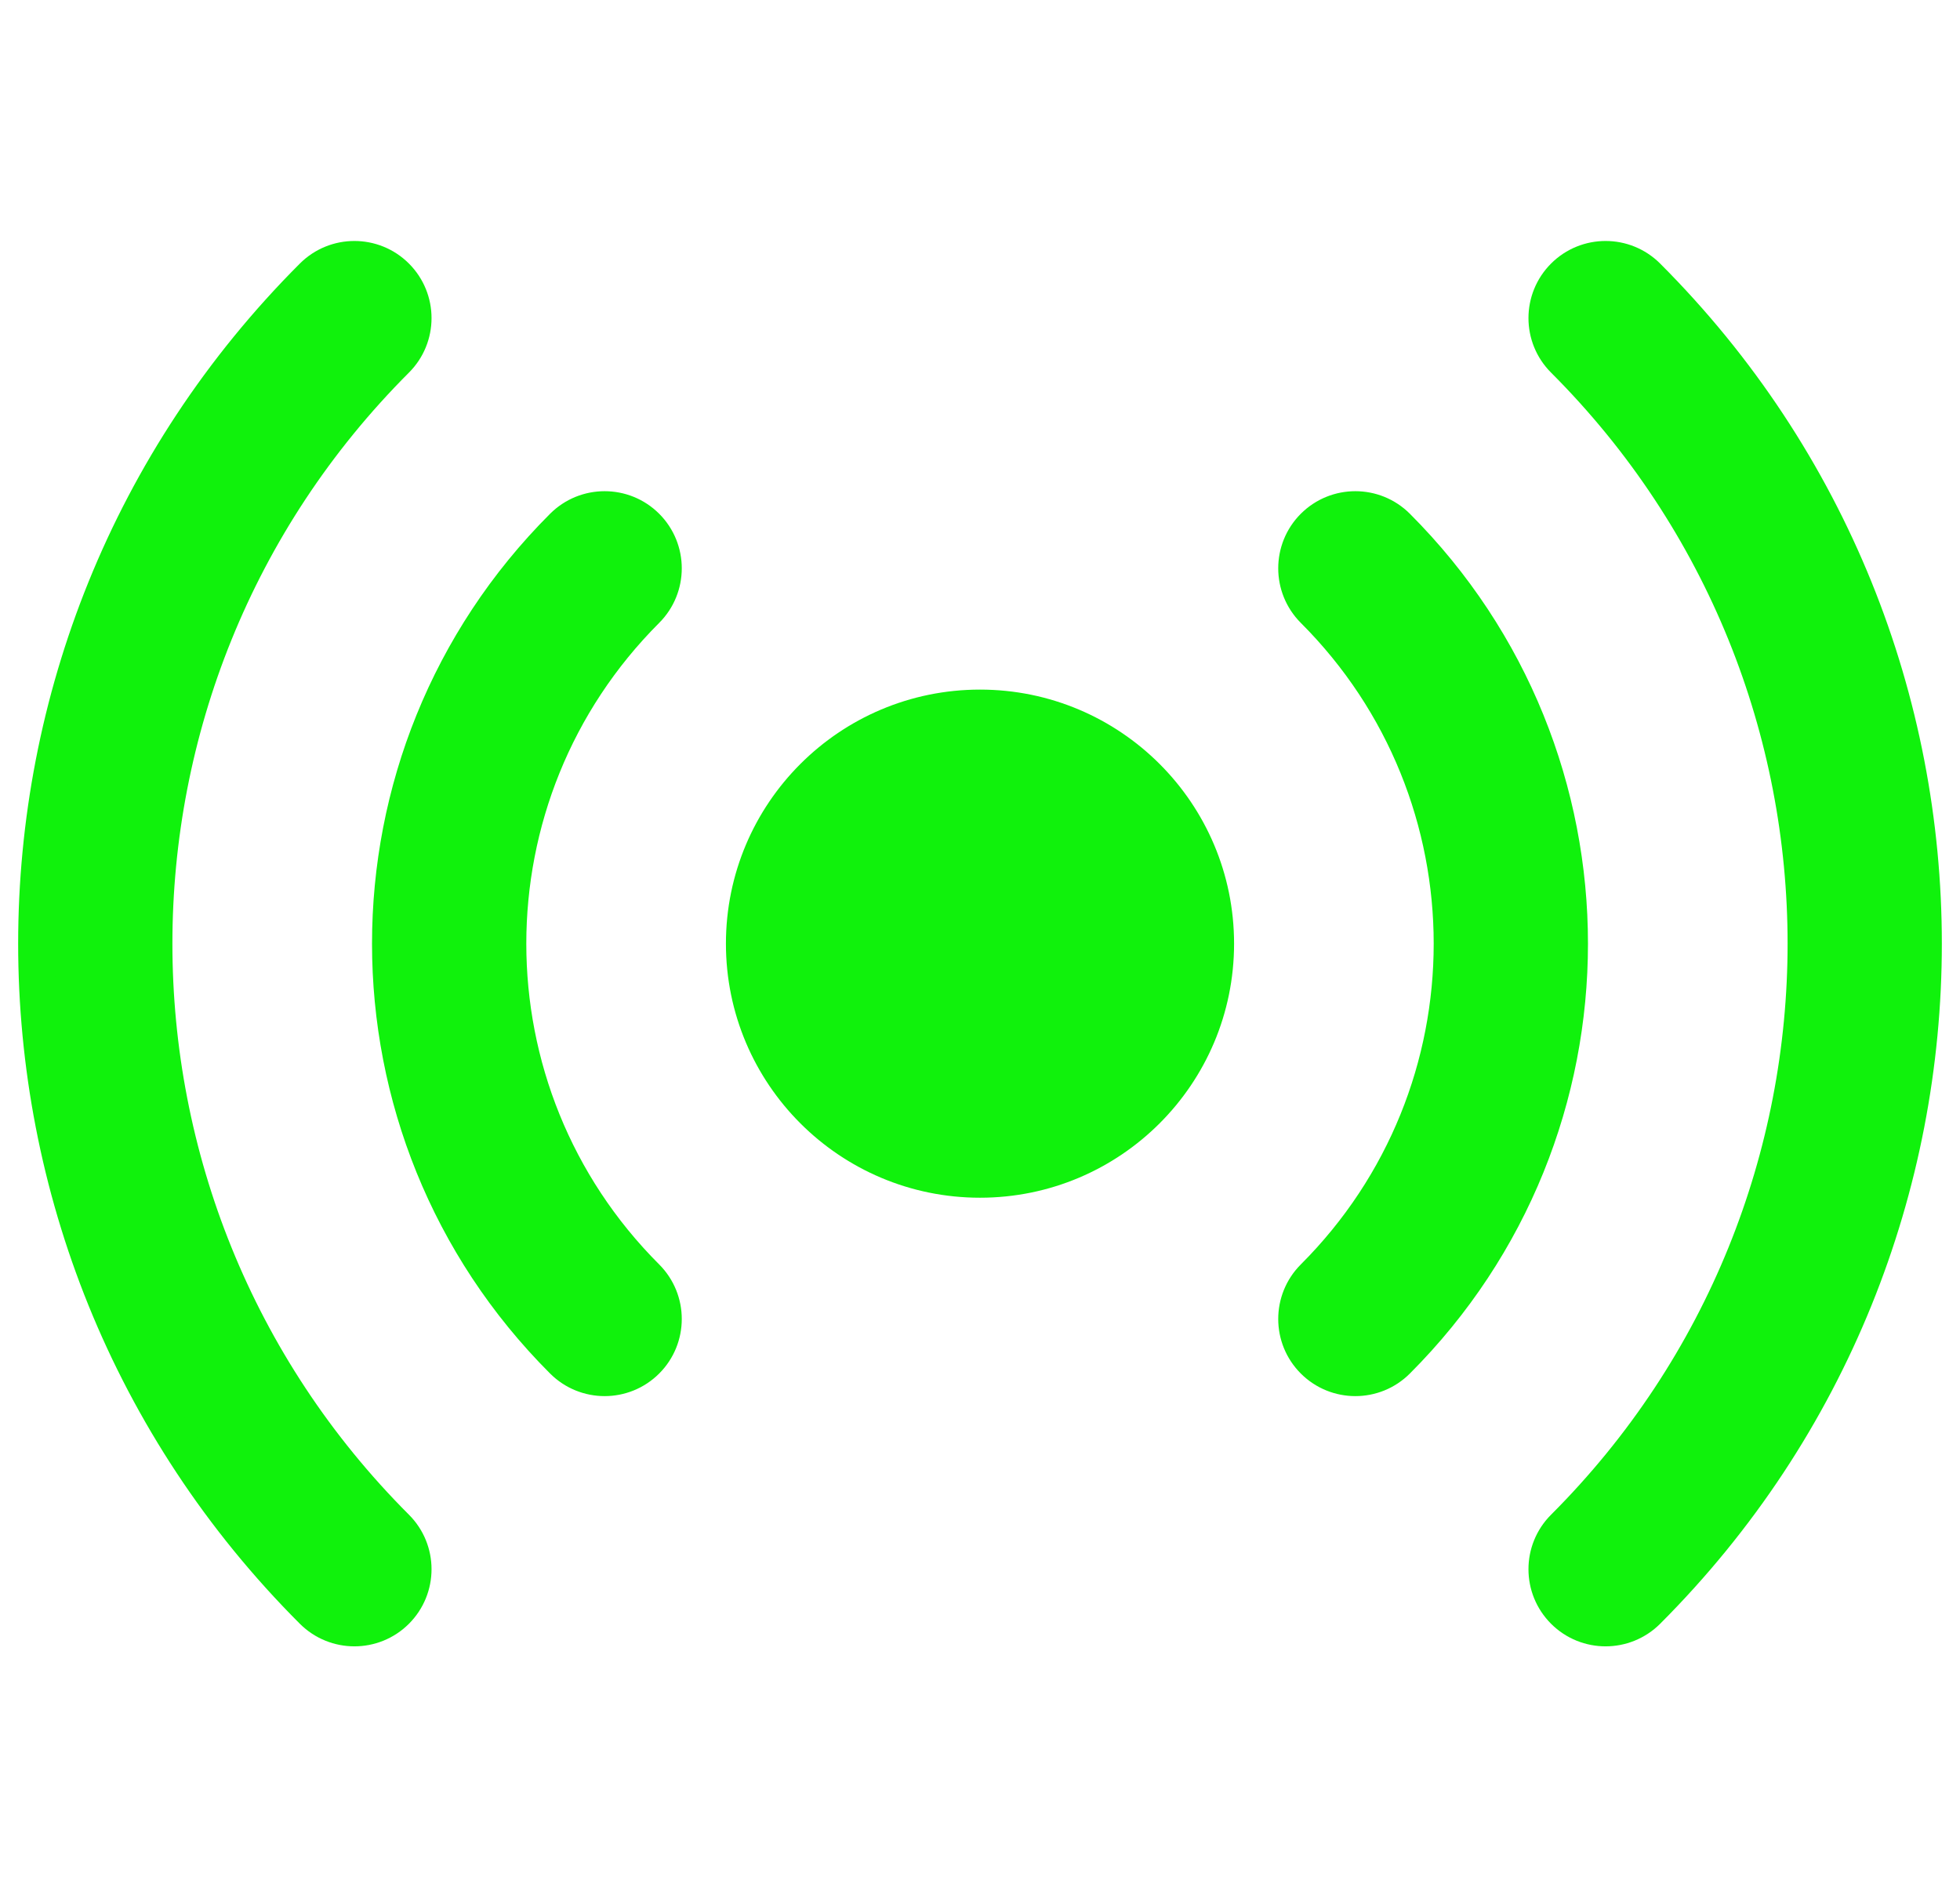 <svg width="54" height="52" viewBox="0 0 54 52" fill="none" xmlns="http://www.w3.org/2000/svg">
<path d="M10.913 9.913C2.029 18.798 2.029 33.202 10.913 42.087C11.548 42.721 11.548 43.75 10.913 44.385C10.279 45.019 9.25 45.019 8.615 44.385C-1.538 34.231 -1.538 17.769 8.615 7.615C9.25 6.981 10.279 6.981 10.913 7.615C11.548 8.25 11.548 9.279 10.913 9.913ZM17.808 16.808C12.731 21.884 12.731 30.116 17.808 35.192C18.442 35.827 18.442 36.856 17.808 37.49C17.173 38.125 16.144 38.125 15.509 37.49C9.163 31.145 9.163 20.855 15.509 14.509C16.144 13.875 17.173 13.875 17.808 14.509C18.442 15.144 18.442 16.173 17.808 16.808ZM36.192 14.509C36.827 13.875 37.856 13.875 38.49 14.509C44.837 20.855 44.837 31.145 38.49 37.49C37.856 38.125 36.827 38.125 36.192 37.49C35.558 36.856 35.558 35.827 36.192 35.192C41.269 30.116 41.269 21.884 36.192 16.808C35.558 16.173 35.558 15.144 36.192 14.509ZM43.087 7.615C43.721 6.981 44.75 6.981 45.385 7.615C55.538 17.769 55.538 34.231 45.385 44.385C44.75 45.019 43.721 45.019 43.087 44.385C42.452 43.75 42.452 42.721 43.087 42.087C51.971 33.202 51.971 18.798 43.087 9.913C42.452 9.279 42.452 8.25 43.087 7.615Z" fill="url(#paint0_linear_801_285)" id="id_173"></path>
<path d="M33.5 26C33.5 29.59 30.59 32.5 27 32.5C23.41 32.5 20.5 29.59 20.5 26C20.5 22.41 23.41 19.5 27 19.5C30.59 19.5 33.5 22.41 33.5 26Z" fill="url(#paint1_linear_801_285)" id="id_174"></path>
<path d="M10.913 9.913C2.029 18.798 2.029 33.202 10.913 42.087C11.548 42.721 11.548 43.75 10.913 44.385C10.279 45.019 9.25 45.019 8.615 44.385C-1.538 34.231 -1.538 17.769 8.615 7.615C9.25 6.981 10.279 6.981 10.913 7.615C11.548 8.25 11.548 9.279 10.913 9.913ZM17.808 16.808C12.731 21.884 12.731 30.116 17.808 35.192C18.442 35.827 18.442 36.856 17.808 37.49C17.173 38.125 16.144 38.125 15.509 37.49C9.163 31.145 9.163 20.855 15.509 14.509C16.144 13.875 17.173 13.875 17.808 14.509C18.442 15.144 18.442 16.173 17.808 16.808ZM36.192 14.509C36.827 13.875 37.856 13.875 38.49 14.509C44.837 20.855 44.837 31.145 38.49 37.49C37.856 38.125 36.827 38.125 36.192 37.49C35.558 36.856 35.558 35.827 36.192 35.192C41.269 30.116 41.269 21.884 36.192 16.808C35.558 16.173 35.558 15.144 36.192 14.509ZM43.087 7.615C43.721 6.981 44.75 6.981 45.385 7.615C55.538 17.769 55.538 34.231 45.385 44.385C44.75 45.019 43.721 45.019 43.087 44.385C42.452 43.75 42.452 42.721 43.087 42.087C51.971 33.202 51.971 18.798 43.087 9.913C42.452 9.279 42.452 8.25 43.087 7.615Z" stroke="url(#paint2_linear_801_285)" id="id_175"></path>
<path d="M33.5 26C33.5 29.59 30.59 32.5 27 32.5C23.41 32.5 20.5 29.59 20.5 26C20.5 22.41 23.41 19.5 27 19.5C30.59 19.5 33.5 22.41 33.5 26Z" stroke="url(#paint3_linear_801_285)" id="id_176"></path>
<defs>
<linearGradient id="paint0_linear_801_285" x1="27" y1="7.139" x2="27" y2="44.861" gradientUnits="userSpaceOnUse">
<stop stop-color="#10f20c" id="id_177"></stop>
<stop offset="1" stop-color="#10f20c" id="id_178"></stop>
</linearGradient>
<linearGradient id="paint1_linear_801_285" x1="27" y1="7.139" x2="27" y2="44.861" gradientUnits="userSpaceOnUse">
<stop stop-color="#10f20c" id="id_179"></stop>
<stop offset="1" stop-color="#10f20c" id="id_180"></stop>
</linearGradient>
<linearGradient id="paint2_linear_801_285" x1="27" y1="7.139" x2="27" y2="44.861" gradientUnits="userSpaceOnUse">
<stop stop-color="#10f20c" id="id_181"></stop>
<stop offset="1" stop-color="#10f20c" id="id_182"></stop>
</linearGradient>
<linearGradient id="paint3_linear_801_285" x1="27" y1="7.139" x2="27" y2="44.861" gradientUnits="userSpaceOnUse">
<stop stop-color="#10f20c" id="id_183"></stop>
<stop offset="1" stop-color="#10f20c" id="id_184"></stop>
</linearGradient>
</defs>
</svg>